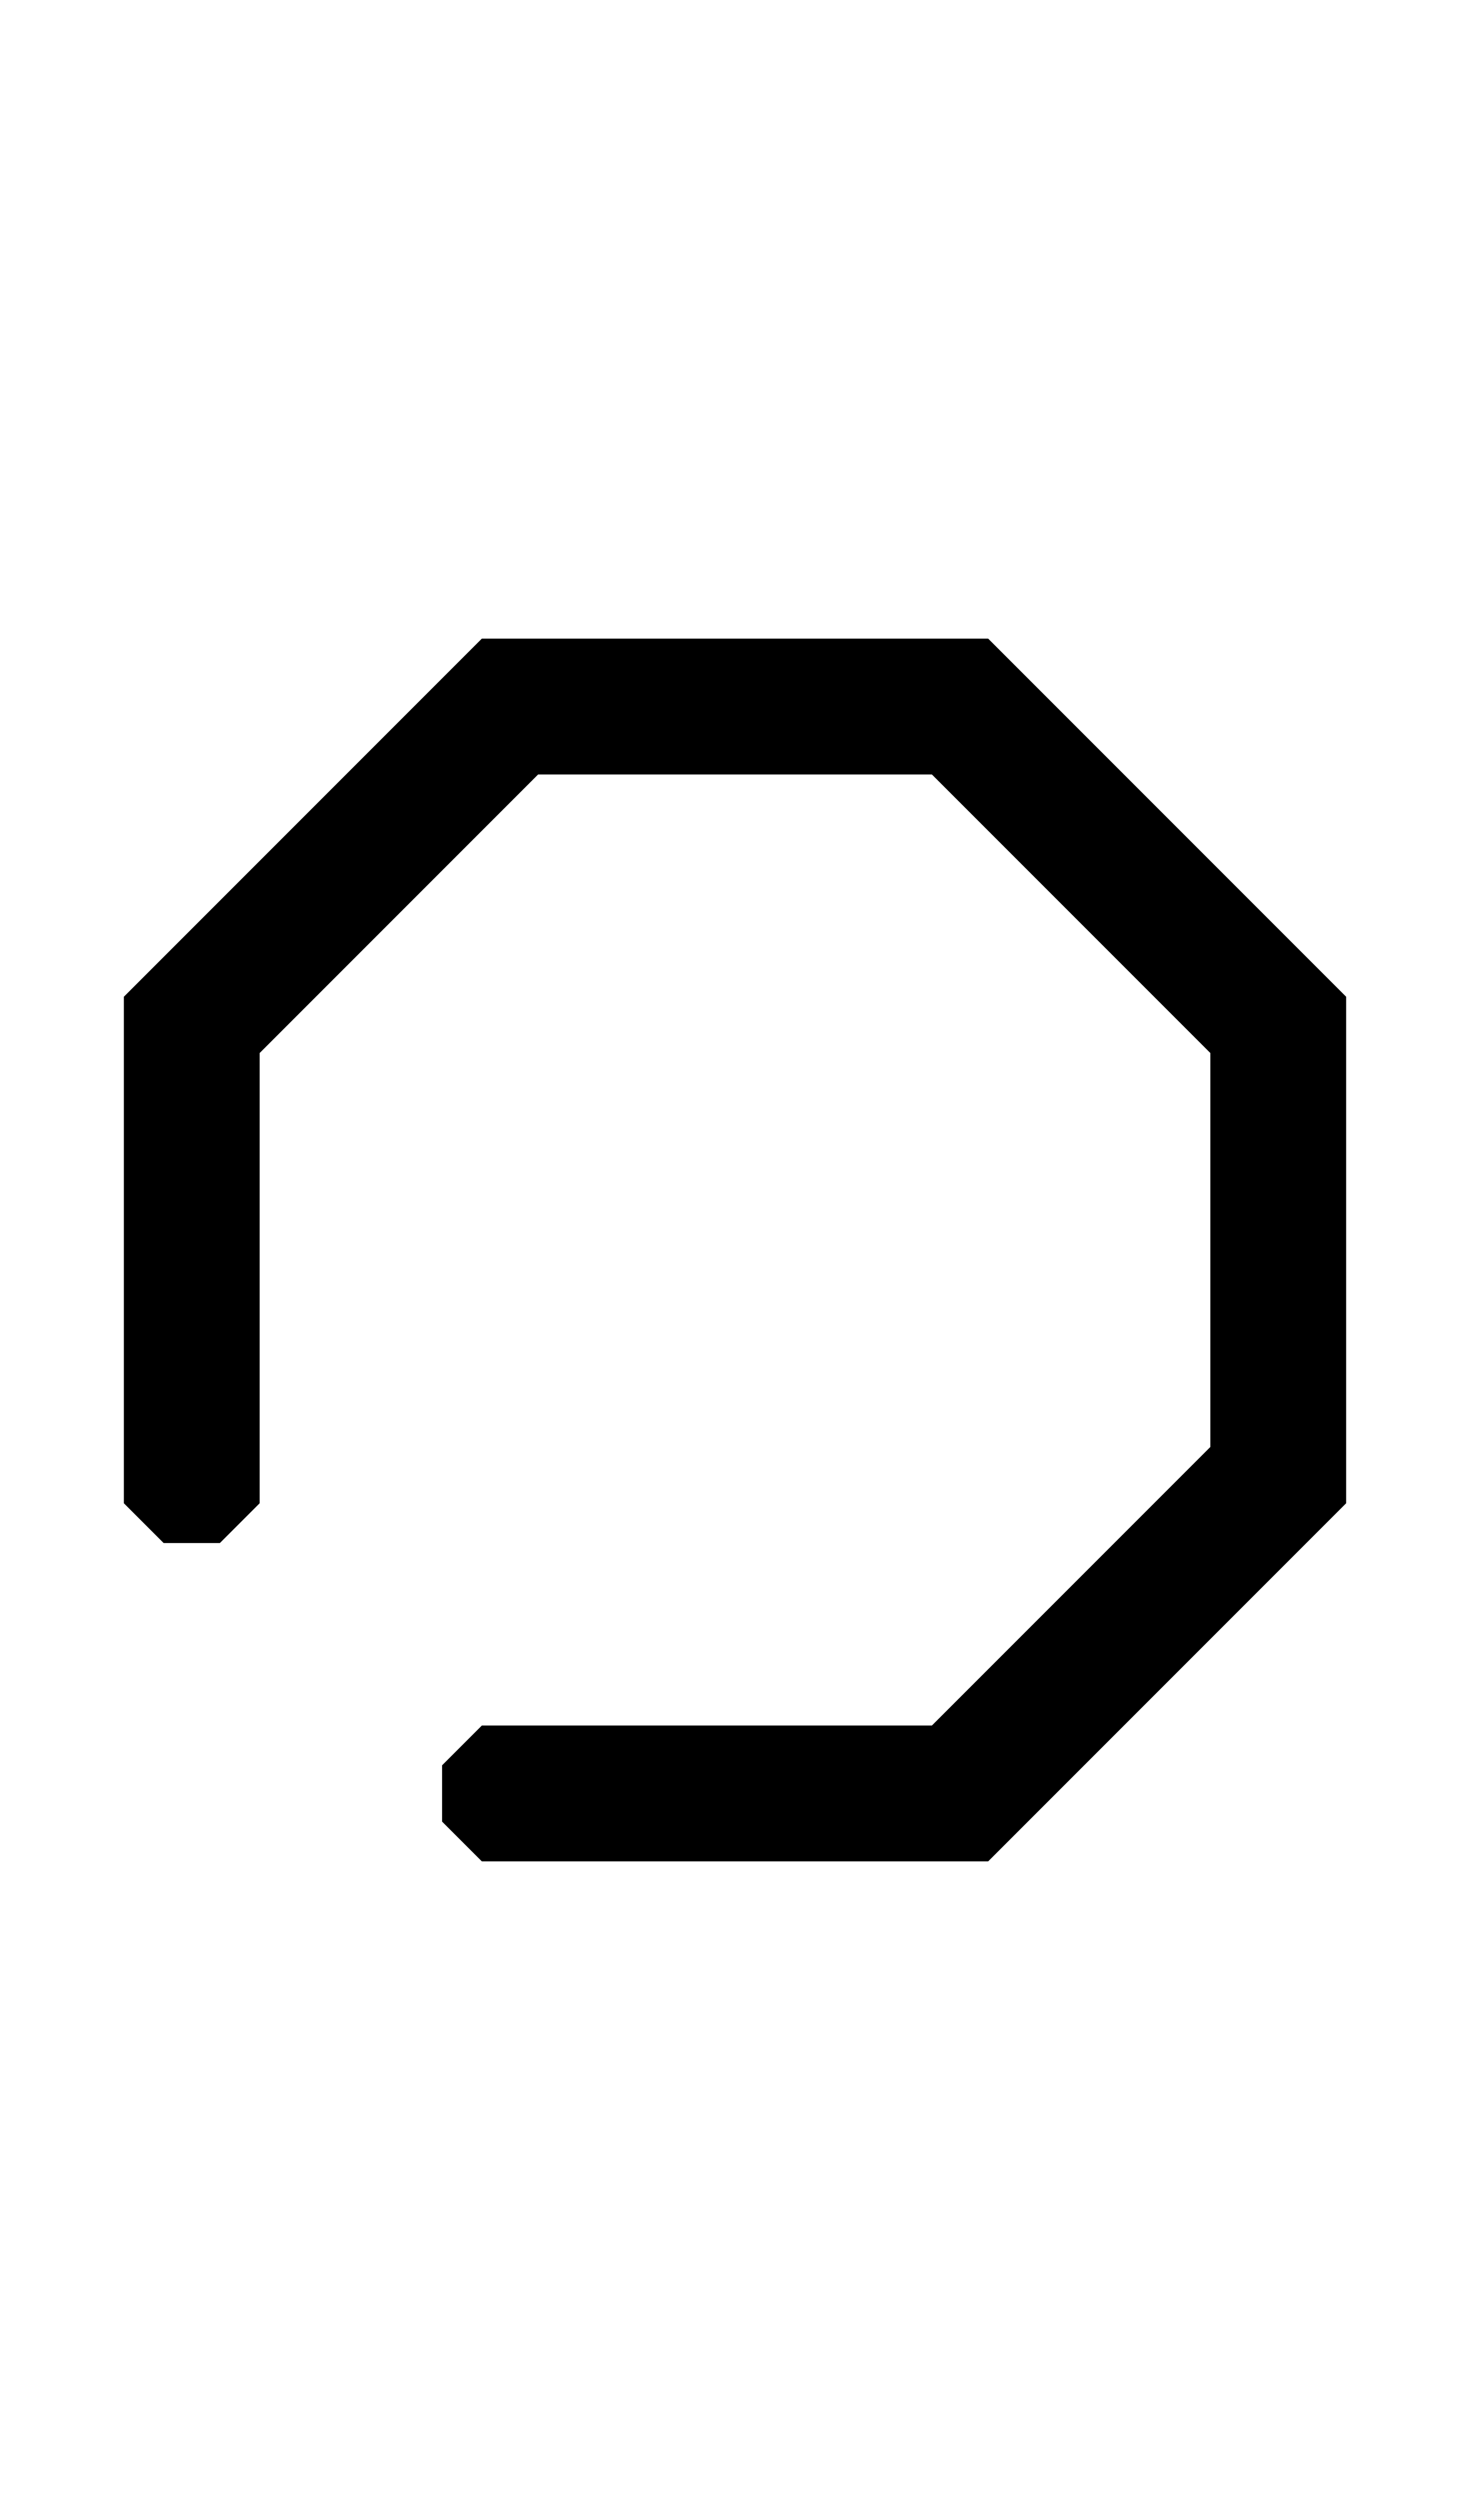 <svg width="500" height="850" xmlns="http://www.w3.org/2000/svg">
    <path
        d="M163.896 632.873h172.208l121.769-121.769V338.896L336.104 217.127H163.896L42.127 338.896v172.208l13.53 13.53h19.134l13.53-13.53V358.03l94.708-94.708h133.942l94.708 94.708v133.942l-94.708 94.708H163.896l-13.53 13.53v19.134z" />
</svg>